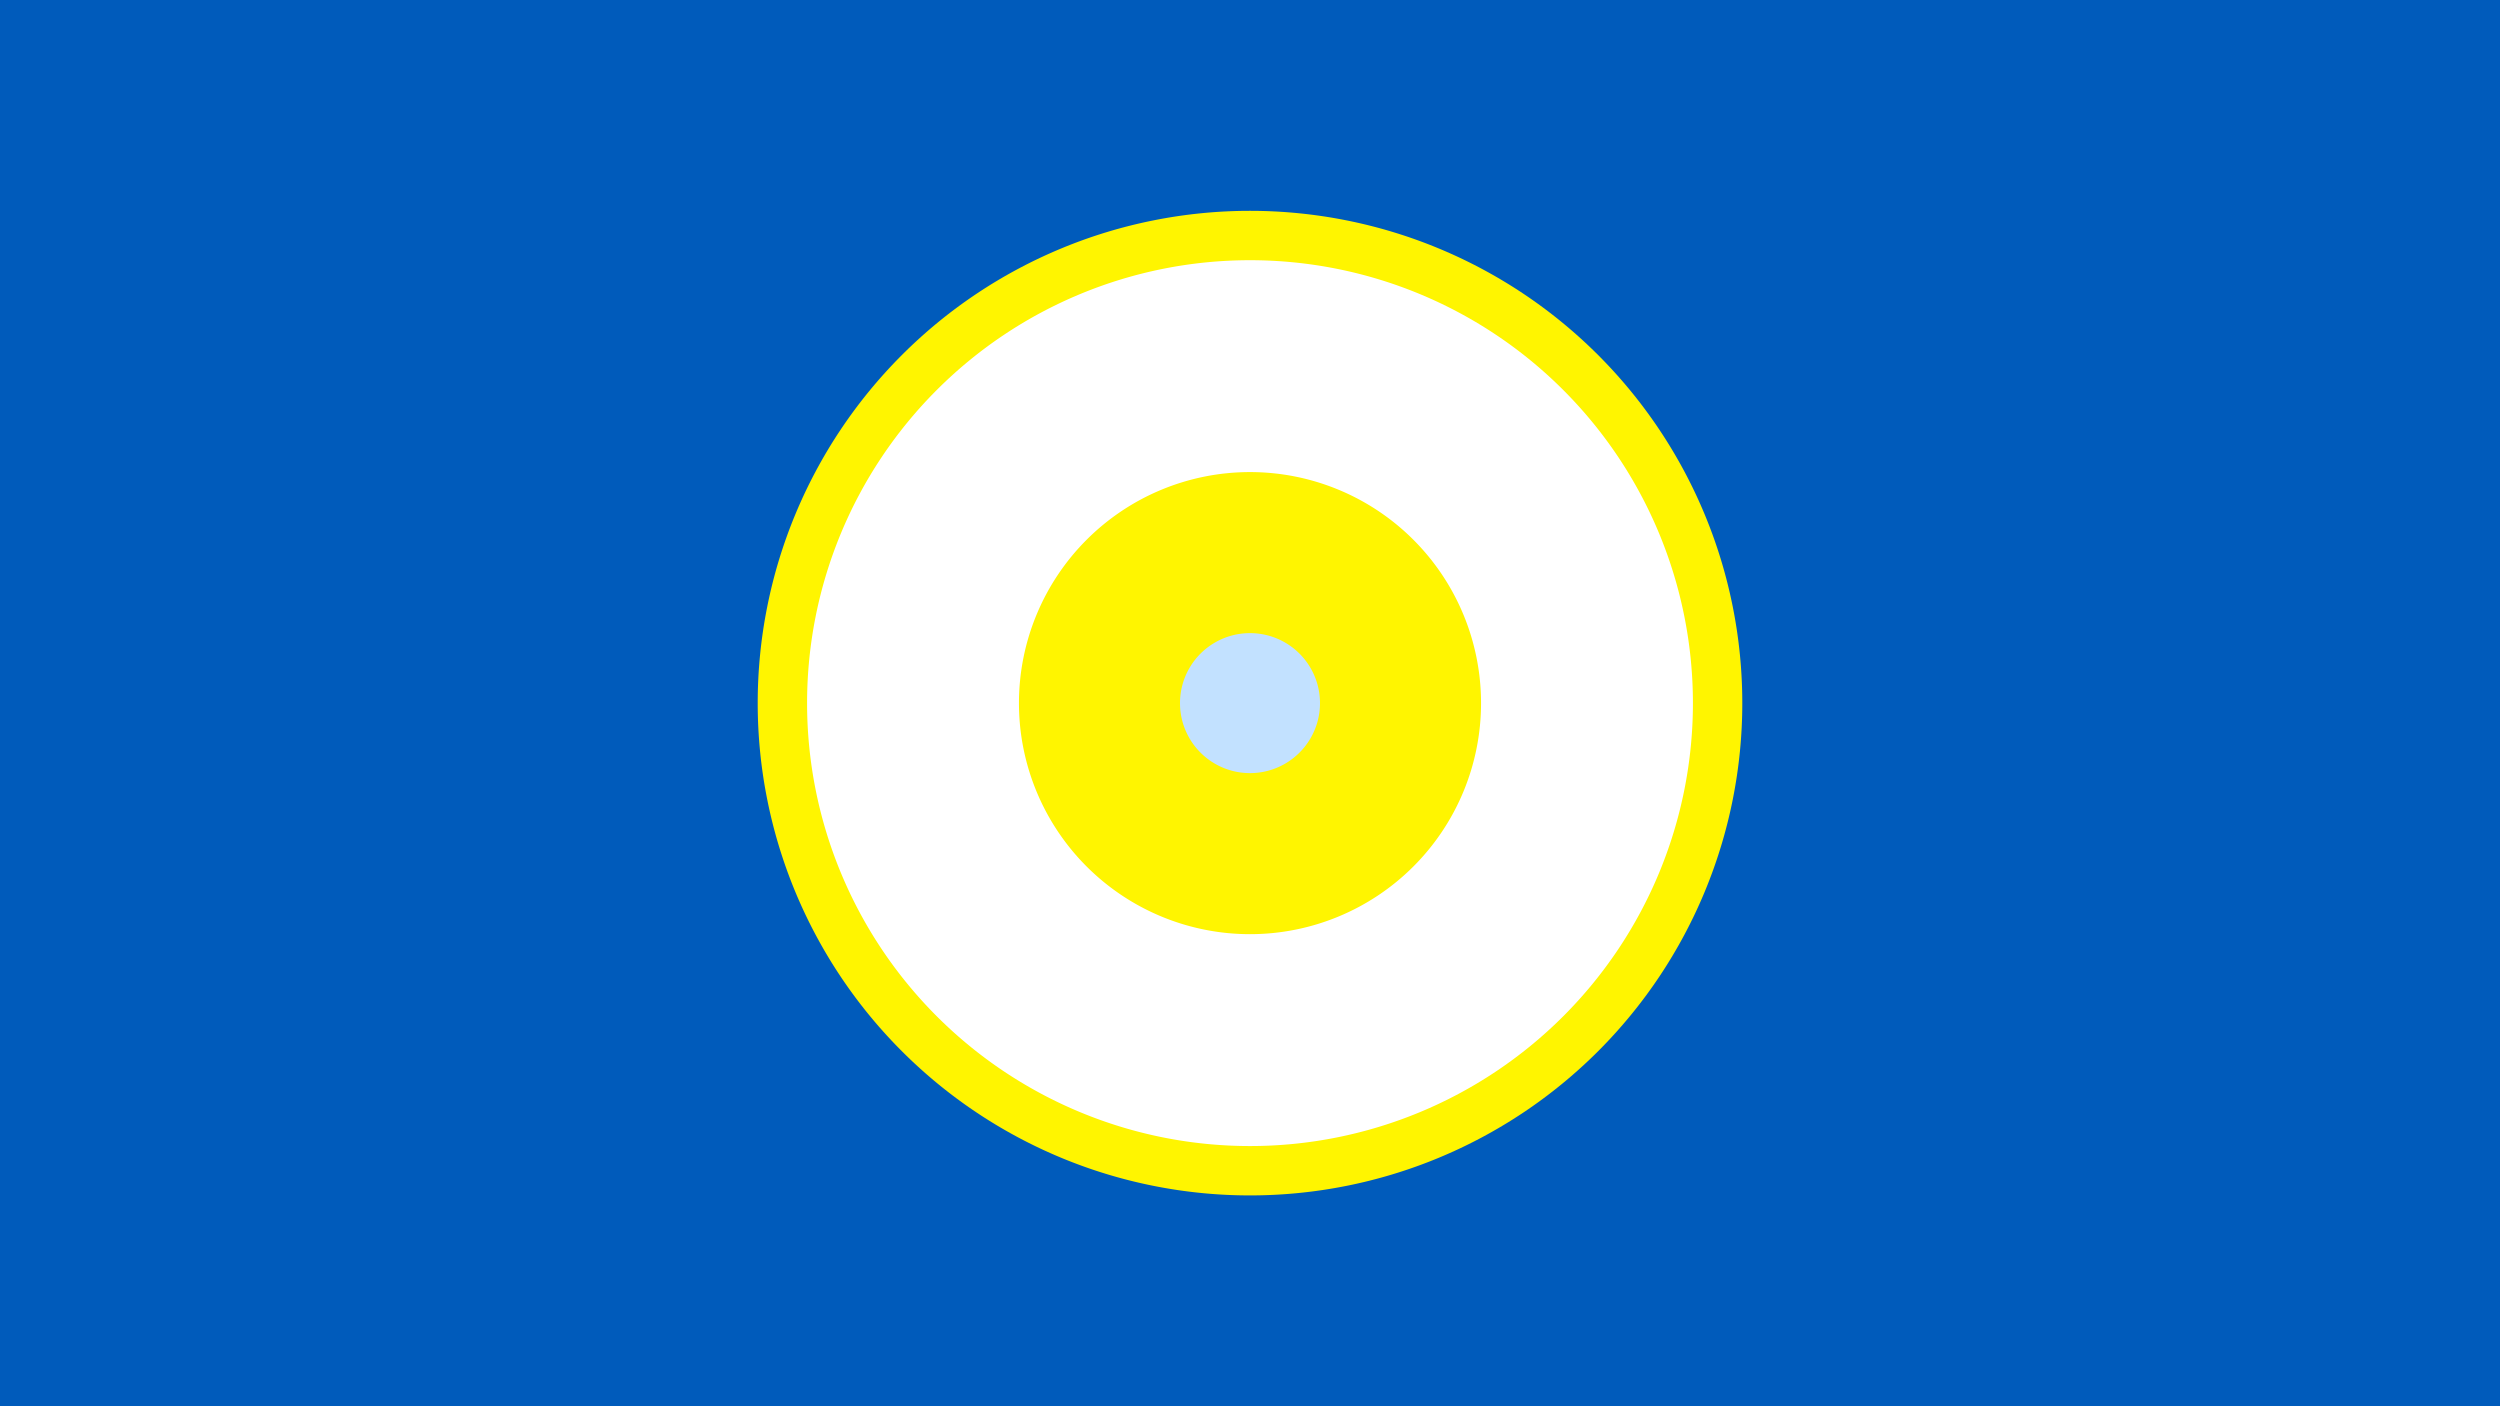 <svg width="1200" height="675" viewBox="-500 -500 1200 675" xmlns="http://www.w3.org/2000/svg"><title>19493-10300706236</title><path d="M-500-500h1200v675h-1200z" fill="#005bbb"/><path d="M336.3-162.5a236.3 236.3 0 1 1-472.6 0 236.3 236.3 0 1 1 472.6 0z" fill="#fff500"/><path d="M312.6-162.5a212.6 212.6 0 1 1-425.2 0 212.6 212.6 0 1 1 425.2 0z m-323.5 0a110.9 110.9 0 1 0 221.8 0 110.9 110.9 0 1 0-221.8 0z" fill="#fff"/><path d="M133.6-162.5a33.6 33.6 0 1 1-67.2 0 33.6 33.6 0 1 1 67.2 0z" fill="#c2e1ff"/></svg>